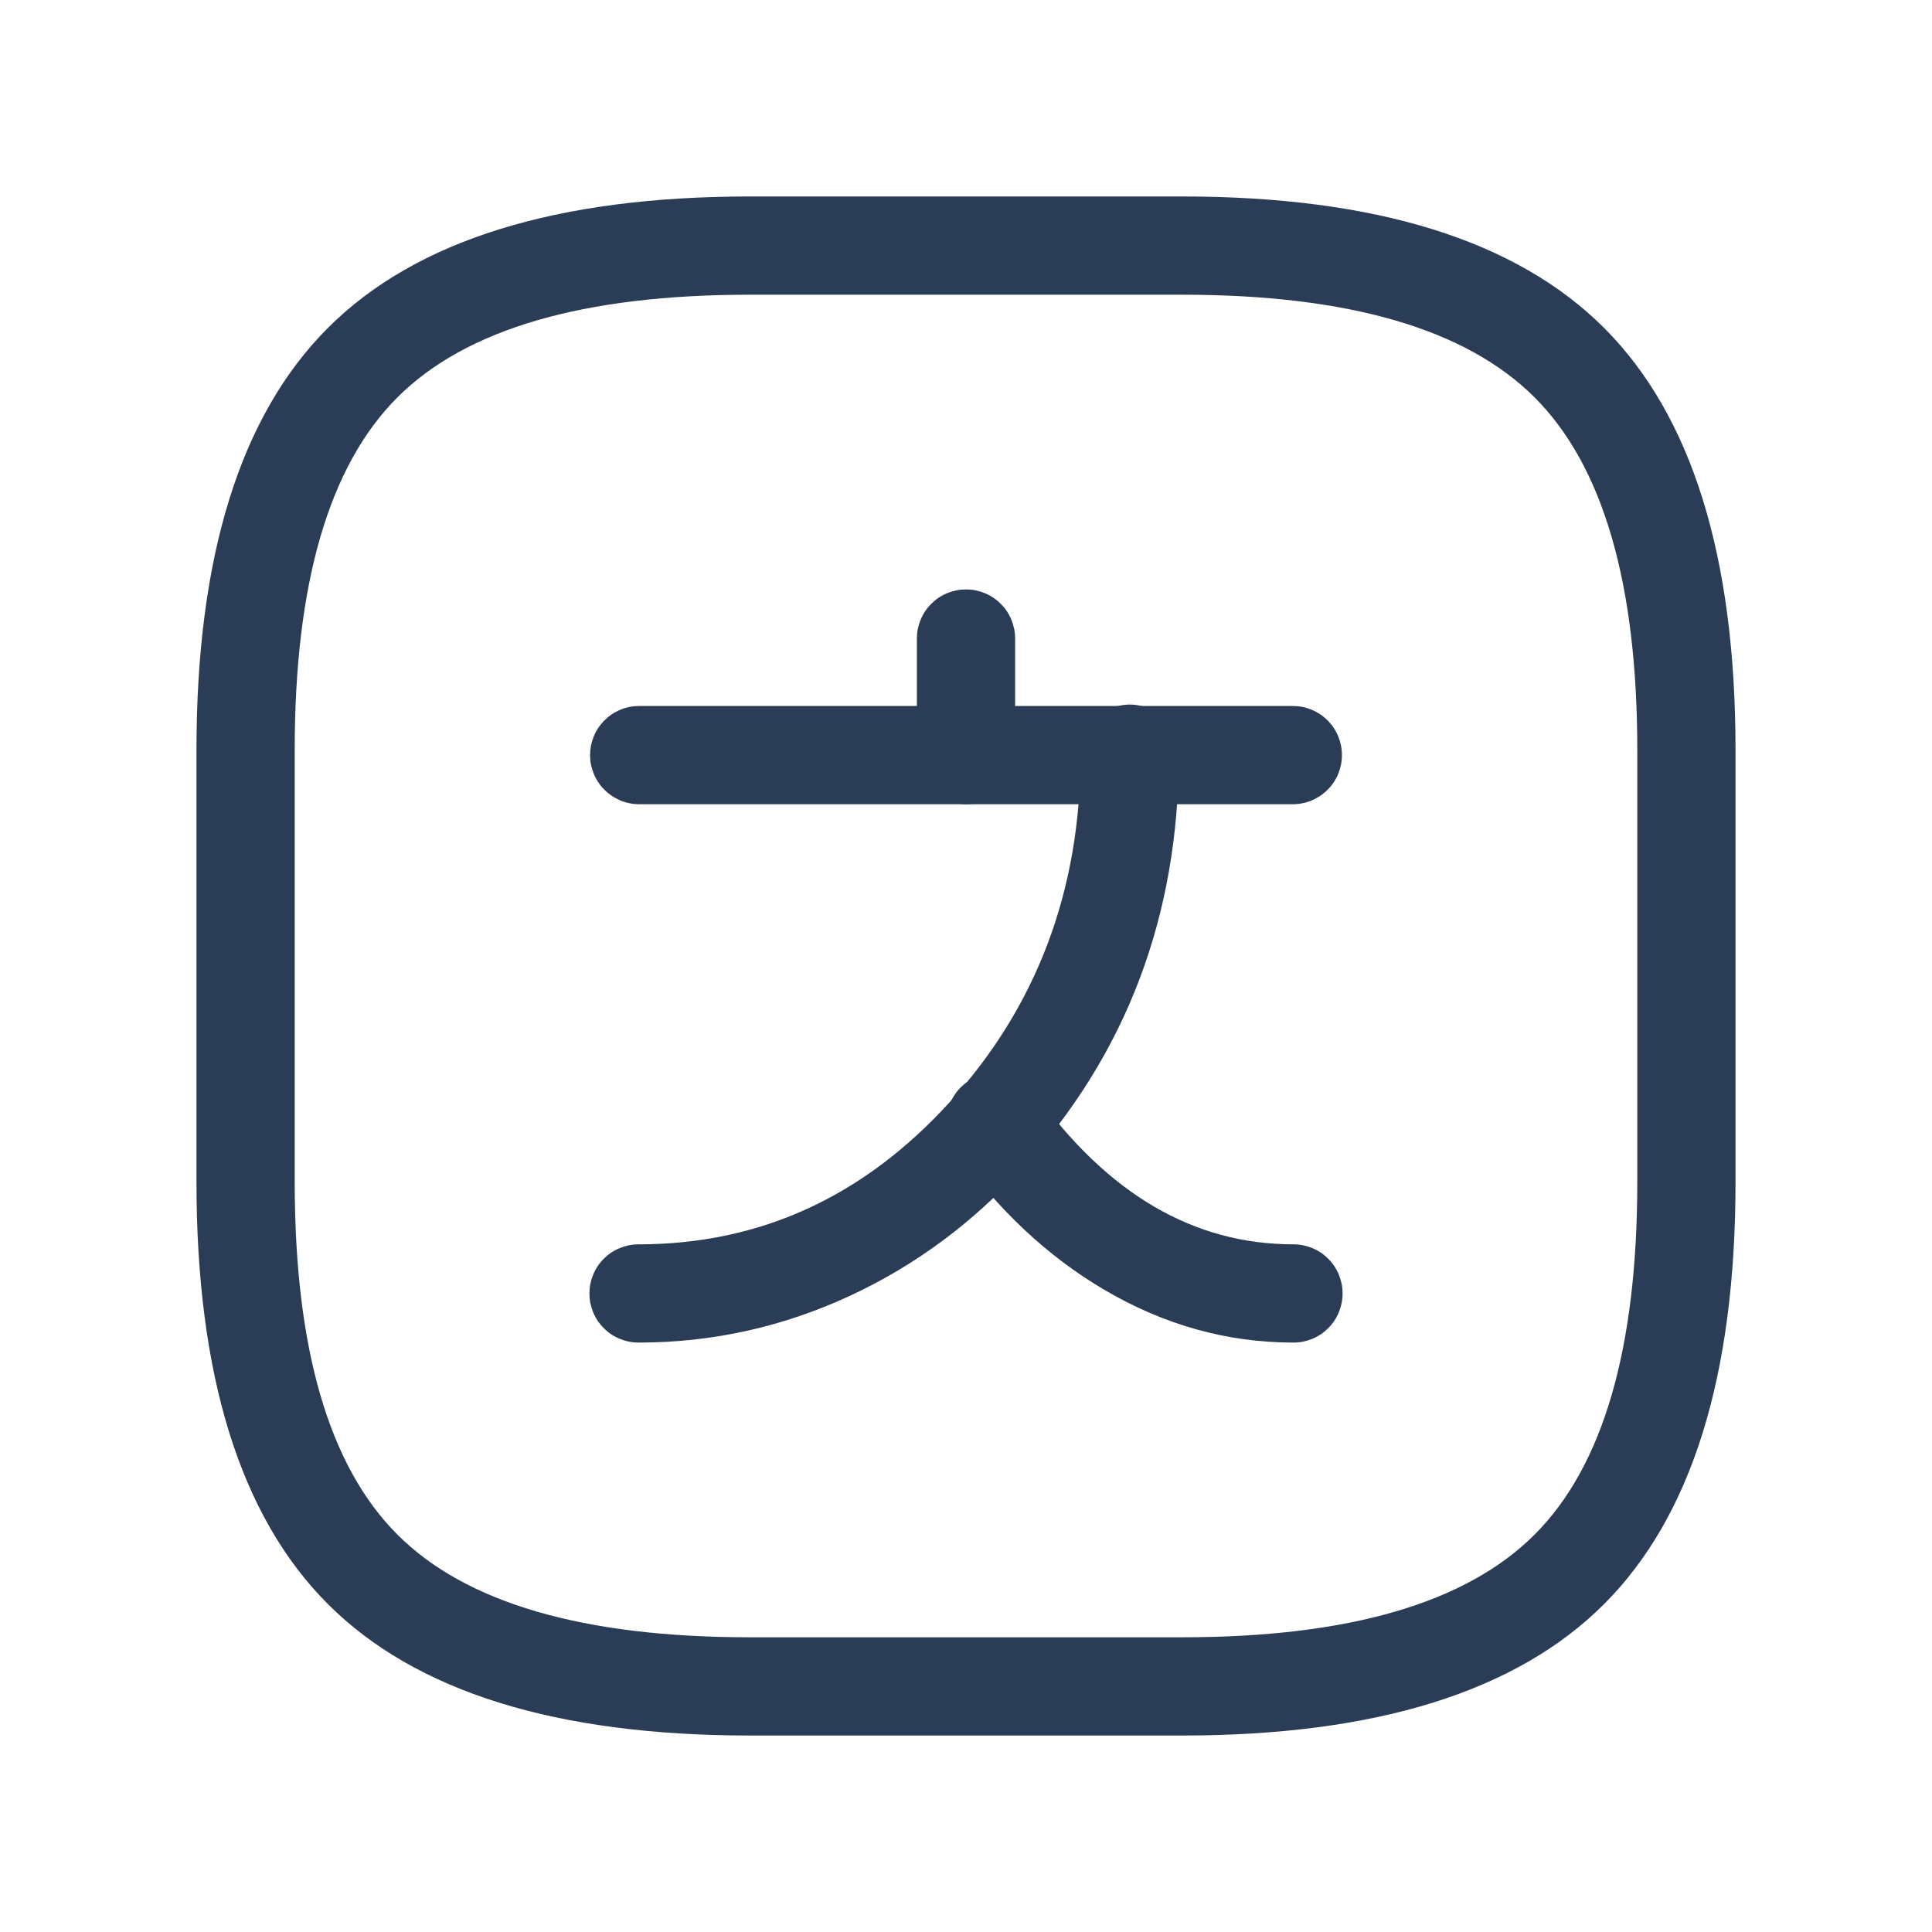<svg xmlns="http://www.w3.org/2000/svg" xmlns:xlink="http://www.w3.org/1999/xlink" fill="none" version="1.1" width="29.5" height="29.5" viewBox="0 0 29.5 29.5"><g><g><g><path d="M19.74,10.78L9.76,10.78Q9.686,10.78,9.614,10.794Q9.541,10.808,9.473,10.837Q9.405,10.865,9.343,10.906Q9.282,10.947,9.23,10.999Q9.177,11.052,9.136,11.113Q9.095,11.174,9.067,11.243Q9.039,11.311,9.024,11.383Q9.01,11.456,9.01,11.53Q9.01,11.604,9.024,11.676Q9.039,11.748,9.067,11.817Q9.095,11.885,9.136,11.946Q9.177,12.008,9.23,12.06Q9.282,12.112,9.343,12.153Q9.405,12.194,9.473,12.223Q9.541,12.251,9.614,12.265Q9.686,12.28,9.76,12.28L19.74,12.28Q19.814,12.28,19.886,12.265Q19.959,12.251,20.027,12.223Q20.095,12.194,20.157,12.153Q20.218,12.112,20.27,12.06Q20.323,12.008,20.364,11.946Q20.405,11.885,20.433,11.817Q20.461,11.748,20.476,11.676Q20.49,11.604,20.49,11.53Q20.49,11.456,20.476,11.383Q20.461,11.311,20.433,11.243Q20.405,11.174,20.364,11.113Q20.323,11.052,20.27,10.999Q20.218,10.947,20.157,10.906Q20.095,10.865,20.027,10.837Q19.959,10.808,19.886,10.794Q19.814,10.78,19.74,10.78Z" fill-rule="evenodd" fill="#2B3D56" fill-opacity="1"/></g><g><path d="M14,9.75L14,11.53Q14,11.604,14.014,11.676Q14.029,11.748,14.057,11.817Q14.085,11.885,14.126,11.946Q14.167,12.008,14.22,12.06Q14.272,12.112,14.333,12.153Q14.395,12.194,14.463,12.223Q14.531,12.251,14.604,12.265Q14.676,12.28,14.75,12.28Q14.824,12.28,14.896,12.265Q14.969,12.251,15.037,12.223Q15.105,12.194,15.167,12.153Q15.228,12.112,15.28,12.06Q15.333,12.008,15.374,11.946Q15.415,11.885,15.443,11.817Q15.471,11.748,15.486,11.676Q15.5,11.604,15.5,11.53L15.5,9.75Q15.5,9.676,15.486,9.604Q15.471,9.531,15.443,9.463Q15.415,9.395,15.374,9.333Q15.333,9.272,15.28,9.22Q15.228,9.167,15.167,9.126Q15.105,9.085,15.037,9.057Q14.969,9.029,14.896,9.014Q14.824,9,14.75,9Q14.676,9,14.604,9.014Q14.531,9.029,14.463,9.057Q14.395,9.085,14.333,9.126Q14.272,9.167,14.22,9.22Q14.167,9.272,14.126,9.333Q14.085,9.395,14.057,9.463Q14.029,9.531,14.014,9.604Q14,9.676,14,9.75Z" fill-rule="evenodd" fill="#2B3D56" fill-opacity="1"/></g><g><path d="M14.498,16.832Q12.524,19,9.75,19Q9.676,19,9.604,19.014Q9.531,19.029,9.463,19.057Q9.395,19.085,9.333,19.126Q9.272,19.167,9.22,19.22Q9.167,19.272,9.126,19.333Q9.085,19.395,9.057,19.463Q9.029,19.531,9.014,19.604Q9,19.676,9,19.75Q9,19.824,9.014,19.896Q9.029,19.969,9.057,20.037Q9.085,20.105,9.126,20.167Q9.167,20.228,9.22,20.28Q9.272,20.333,9.333,20.374Q9.395,20.415,9.463,20.443Q9.531,20.471,9.604,20.486Q9.676,20.5,9.75,20.5Q11.441,20.5,12.984,19.783Q14.467,19.094,15.607,17.842Q18,15.214,18,11.508Q18,11.435,17.986,11.362Q17.971,11.29,17.943,11.221Q17.915,11.153,17.874,11.092Q17.833,11.03,17.78,10.978Q17.728,10.926,17.667,10.885Q17.605,10.844,17.537,10.816Q17.469,10.787,17.396,10.773Q17.324,10.758,17.25,10.758Q17.232,10.758,17.214,10.759Q17.074,10.766,16.946,10.823Q16.819,10.879,16.72,10.978Q16.614,11.084,16.557,11.221Q16.5,11.359,16.5,11.508L16.5,11.509Q16.5,14.634,14.498,16.832Z" fill-rule="evenodd" fill="#2B3D56" fill-opacity="1"/></g><g><path d="M15.809,16.696Q17.466,19,19.75,19Q19.824,19,19.896,19.014Q19.969,19.029,20.037,19.057Q20.105,19.085,20.167,19.126Q20.228,19.167,20.28,19.22Q20.333,19.272,20.374,19.333Q20.415,19.395,20.443,19.463Q20.471,19.531,20.486,19.604Q20.5,19.676,20.5,19.75Q20.5,19.824,20.486,19.896Q20.471,19.969,20.443,20.037Q20.415,20.105,20.374,20.167Q20.333,20.228,20.28,20.28Q20.228,20.333,20.167,20.374Q20.105,20.415,20.037,20.443Q19.969,20.471,19.896,20.486Q19.824,20.5,19.75,20.5Q18.225,20.5,16.85,19.687Q15.568,18.93,14.591,17.571Q14.45,17.375,14.45,17.133Q14.45,17.074,14.46,17.014L14.46,17.012Q14.482,16.876,14.551,16.757Q14.62,16.638,14.727,16.551Q14.744,16.537,14.762,16.525Q14.958,16.383,15.2,16.383Q15.26,16.383,15.319,16.393L15.321,16.393Q15.457,16.416,15.576,16.485Q15.695,16.554,15.782,16.661Q15.796,16.678,15.809,16.696Z" fill-rule="evenodd" fill="#2B3D56" fill-opacity="1"/></g></g><g><path d="M3,11.45L3,18.05Q3,22.486,5.007,24.493Q7.014,26.5,11.45,26.5L18.05,26.5Q22.486,26.5,24.493,24.493Q26.5,22.486,26.5,18.05L26.5,11.45Q26.5,7.014,24.493,5.007Q22.486,3,18.05,3L11.45,3Q7.014,3,5.007,5.007Q3,7.014,3,11.45ZM6.068,23.432Q4.5,21.864,4.5,18.05L4.5,11.45Q4.5,7.636,6.068,6.068Q7.636,4.5,11.45,4.5L18.05,4.5Q21.864,4.5,23.432,6.068Q25,7.636,25,11.45L25,18.05Q25,21.864,23.432,23.432Q21.864,25,18.05,25L11.45,25Q7.636,25,6.068,23.432Z" fill-rule="evenodd" fill="#2B3D56" fill-opacity="1"/></g><g transform="matrix(-1,0,0,-1,57.5,57.5)" style="opacity:0;"><path d="M28,28.75L28,56.75Q28,56.824,28.014,56.896Q28.029,56.969,28.057,57.037Q28.085,57.105,28.126,57.167Q28.167,57.228,28.22,57.28Q28.272,57.333,28.333,57.374Q28.395,57.415,28.463,57.443Q28.531,57.471,28.604,57.486Q28.676,57.5,28.75,57.5L56.75,57.5Q56.824,57.5,56.896,57.486Q56.969,57.471,57.037,57.443Q57.105,57.415,57.167,57.374Q57.228,57.333,57.28,57.28Q57.333,57.228,57.374,57.167Q57.415,57.105,57.443,57.037Q57.471,56.969,57.486,56.896Q57.5,56.824,57.5,56.75L57.5,28.75Q57.5,28.676,57.486,28.604Q57.471,28.531,57.443,28.463Q57.415,28.395,57.374,28.333Q57.333,28.272,57.28,28.22Q57.228,28.167,57.167,28.126Q57.105,28.085,57.037,28.057Q56.969,28.029,56.896,28.014Q56.824,28,56.75,28L28.75,28Q28.676,28,28.604,28.014Q28.531,28.029,28.463,28.057Q28.395,28.085,28.333,28.126Q28.272,28.167,28.22,28.22Q28.167,28.272,28.126,28.333Q28.085,28.395,28.057,28.463Q28.029,28.531,28.014,28.604Q28,28.676,28,28.75ZM29.5,56L56,56L56,29.5L29.5,29.5L29.5,56Z" fill-rule="evenodd" fill="#2B3D56" fill-opacity="1"/></g></g></svg>